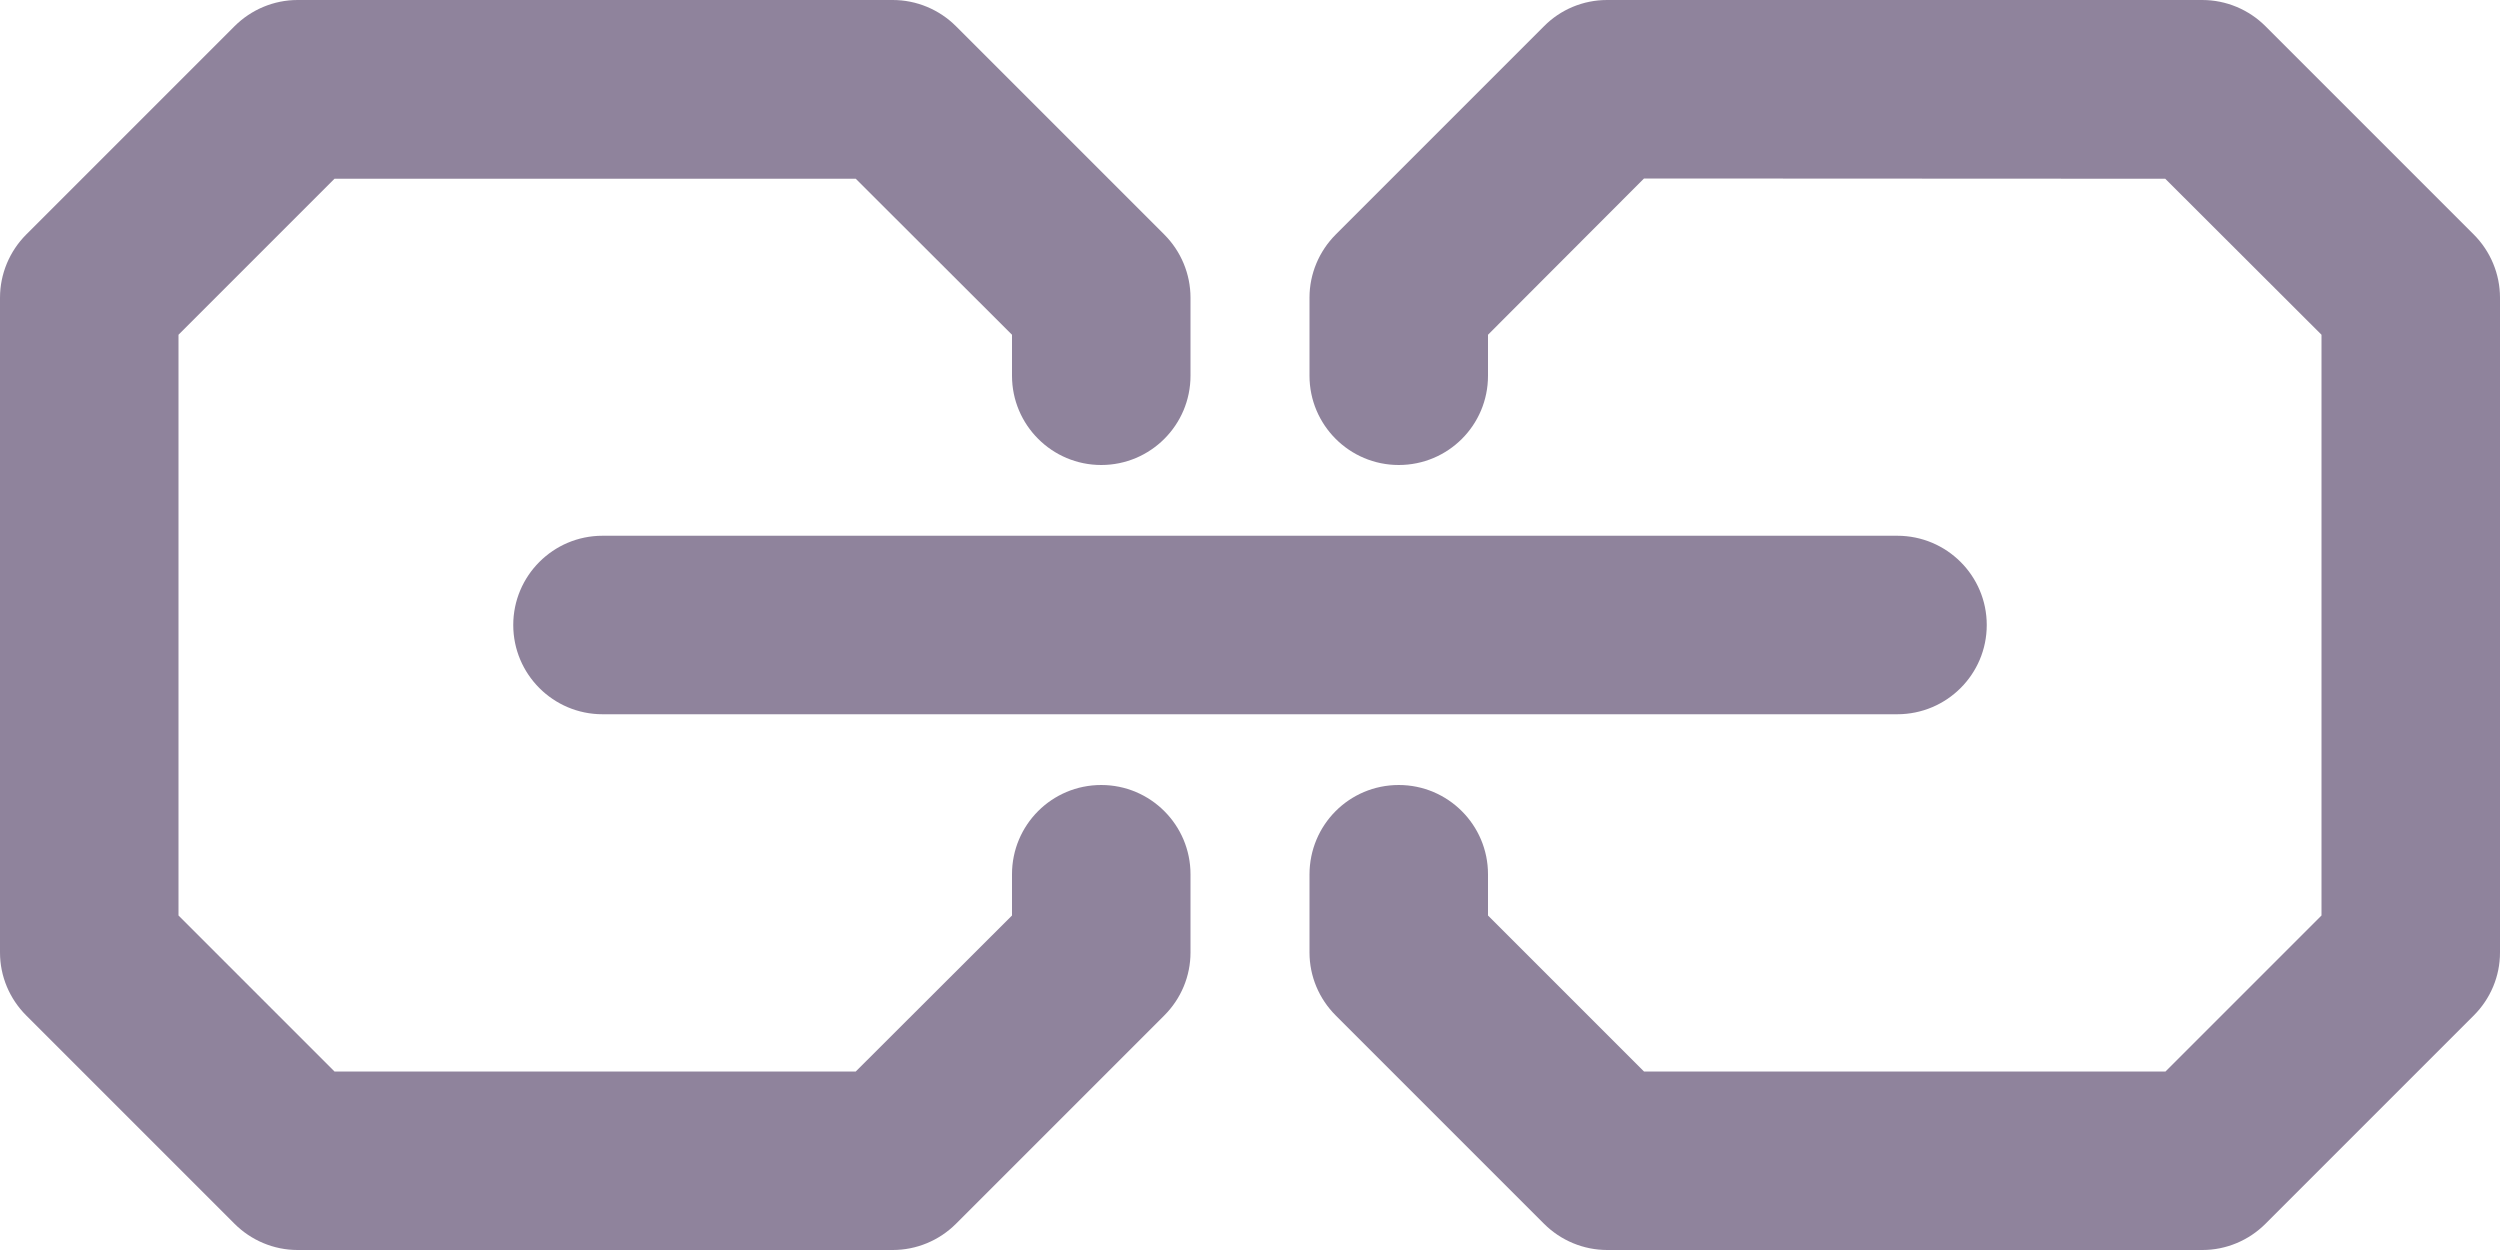 <svg width="10" height="5" viewBox="0 0 10 5" fill="none" xmlns="http://www.w3.org/2000/svg">
<path d="M4.405 3.14C4.207 3.14 4.048 3.3 4.048 3.497V3.662L3.423 4.286H1.338L0.714 3.662V1.339L1.338 0.715H3.423L4.048 1.339L4.048 1.503C4.048 1.7 4.208 1.86 4.405 1.86H4.405C4.602 1.86 4.762 1.7 4.762 1.503L4.762 1.191C4.762 1.096 4.724 1.005 4.657 0.938L3.824 0.105C3.757 0.038 3.666 0 3.571 0H1.19C1.096 0 1.005 0.038 0.938 0.105L0.105 0.938C0.038 1.005 0 1.096 0 1.191V3.81C0 3.905 0.038 3.995 0.105 4.062L0.938 4.895C1.005 4.962 1.096 5 1.19 5H3.571C3.666 5 3.757 4.962 3.824 4.895L4.657 4.062C4.724 3.995 4.762 3.905 4.762 3.81V3.497C4.762 3.3 4.602 3.14 4.405 3.14ZM9.895 0.938L9.062 0.105C8.995 0.038 8.904 0 8.809 0L6.428 0C6.333 0 6.242 0.038 6.176 0.105L5.343 0.938C5.276 1.005 5.238 1.096 5.238 1.19L5.238 1.503C5.238 1.7 5.398 1.86 5.595 1.86C5.595 1.86 5.595 1.86 5.595 1.86C5.792 1.86 5.952 1.701 5.952 1.503L5.952 1.339L6.576 0.714L8.661 0.715L9.286 1.339V3.662L8.662 4.286H6.576L5.952 3.662L5.952 3.497C5.952 3.3 5.792 3.14 5.595 3.14H5.595C5.397 3.14 5.238 3.3 5.238 3.498L5.238 3.81C5.238 3.905 5.276 3.995 5.343 4.062L6.176 4.895C6.243 4.962 6.334 5 6.429 5H8.81C8.904 5 8.995 4.962 9.062 4.895L9.895 4.062C9.962 3.995 10 3.905 10 3.81V1.191C10 1.096 9.962 1.005 9.895 0.938ZM2.053 2.5C2.053 2.697 2.213 2.857 2.41 2.857L7.589 2.857C7.787 2.857 7.947 2.697 7.947 2.5C7.947 2.303 7.787 2.143 7.589 2.143L2.41 2.143C2.213 2.143 2.053 2.303 2.053 2.5Z" fill="#20093B" fill-opacity="0.5"/>
</svg>
